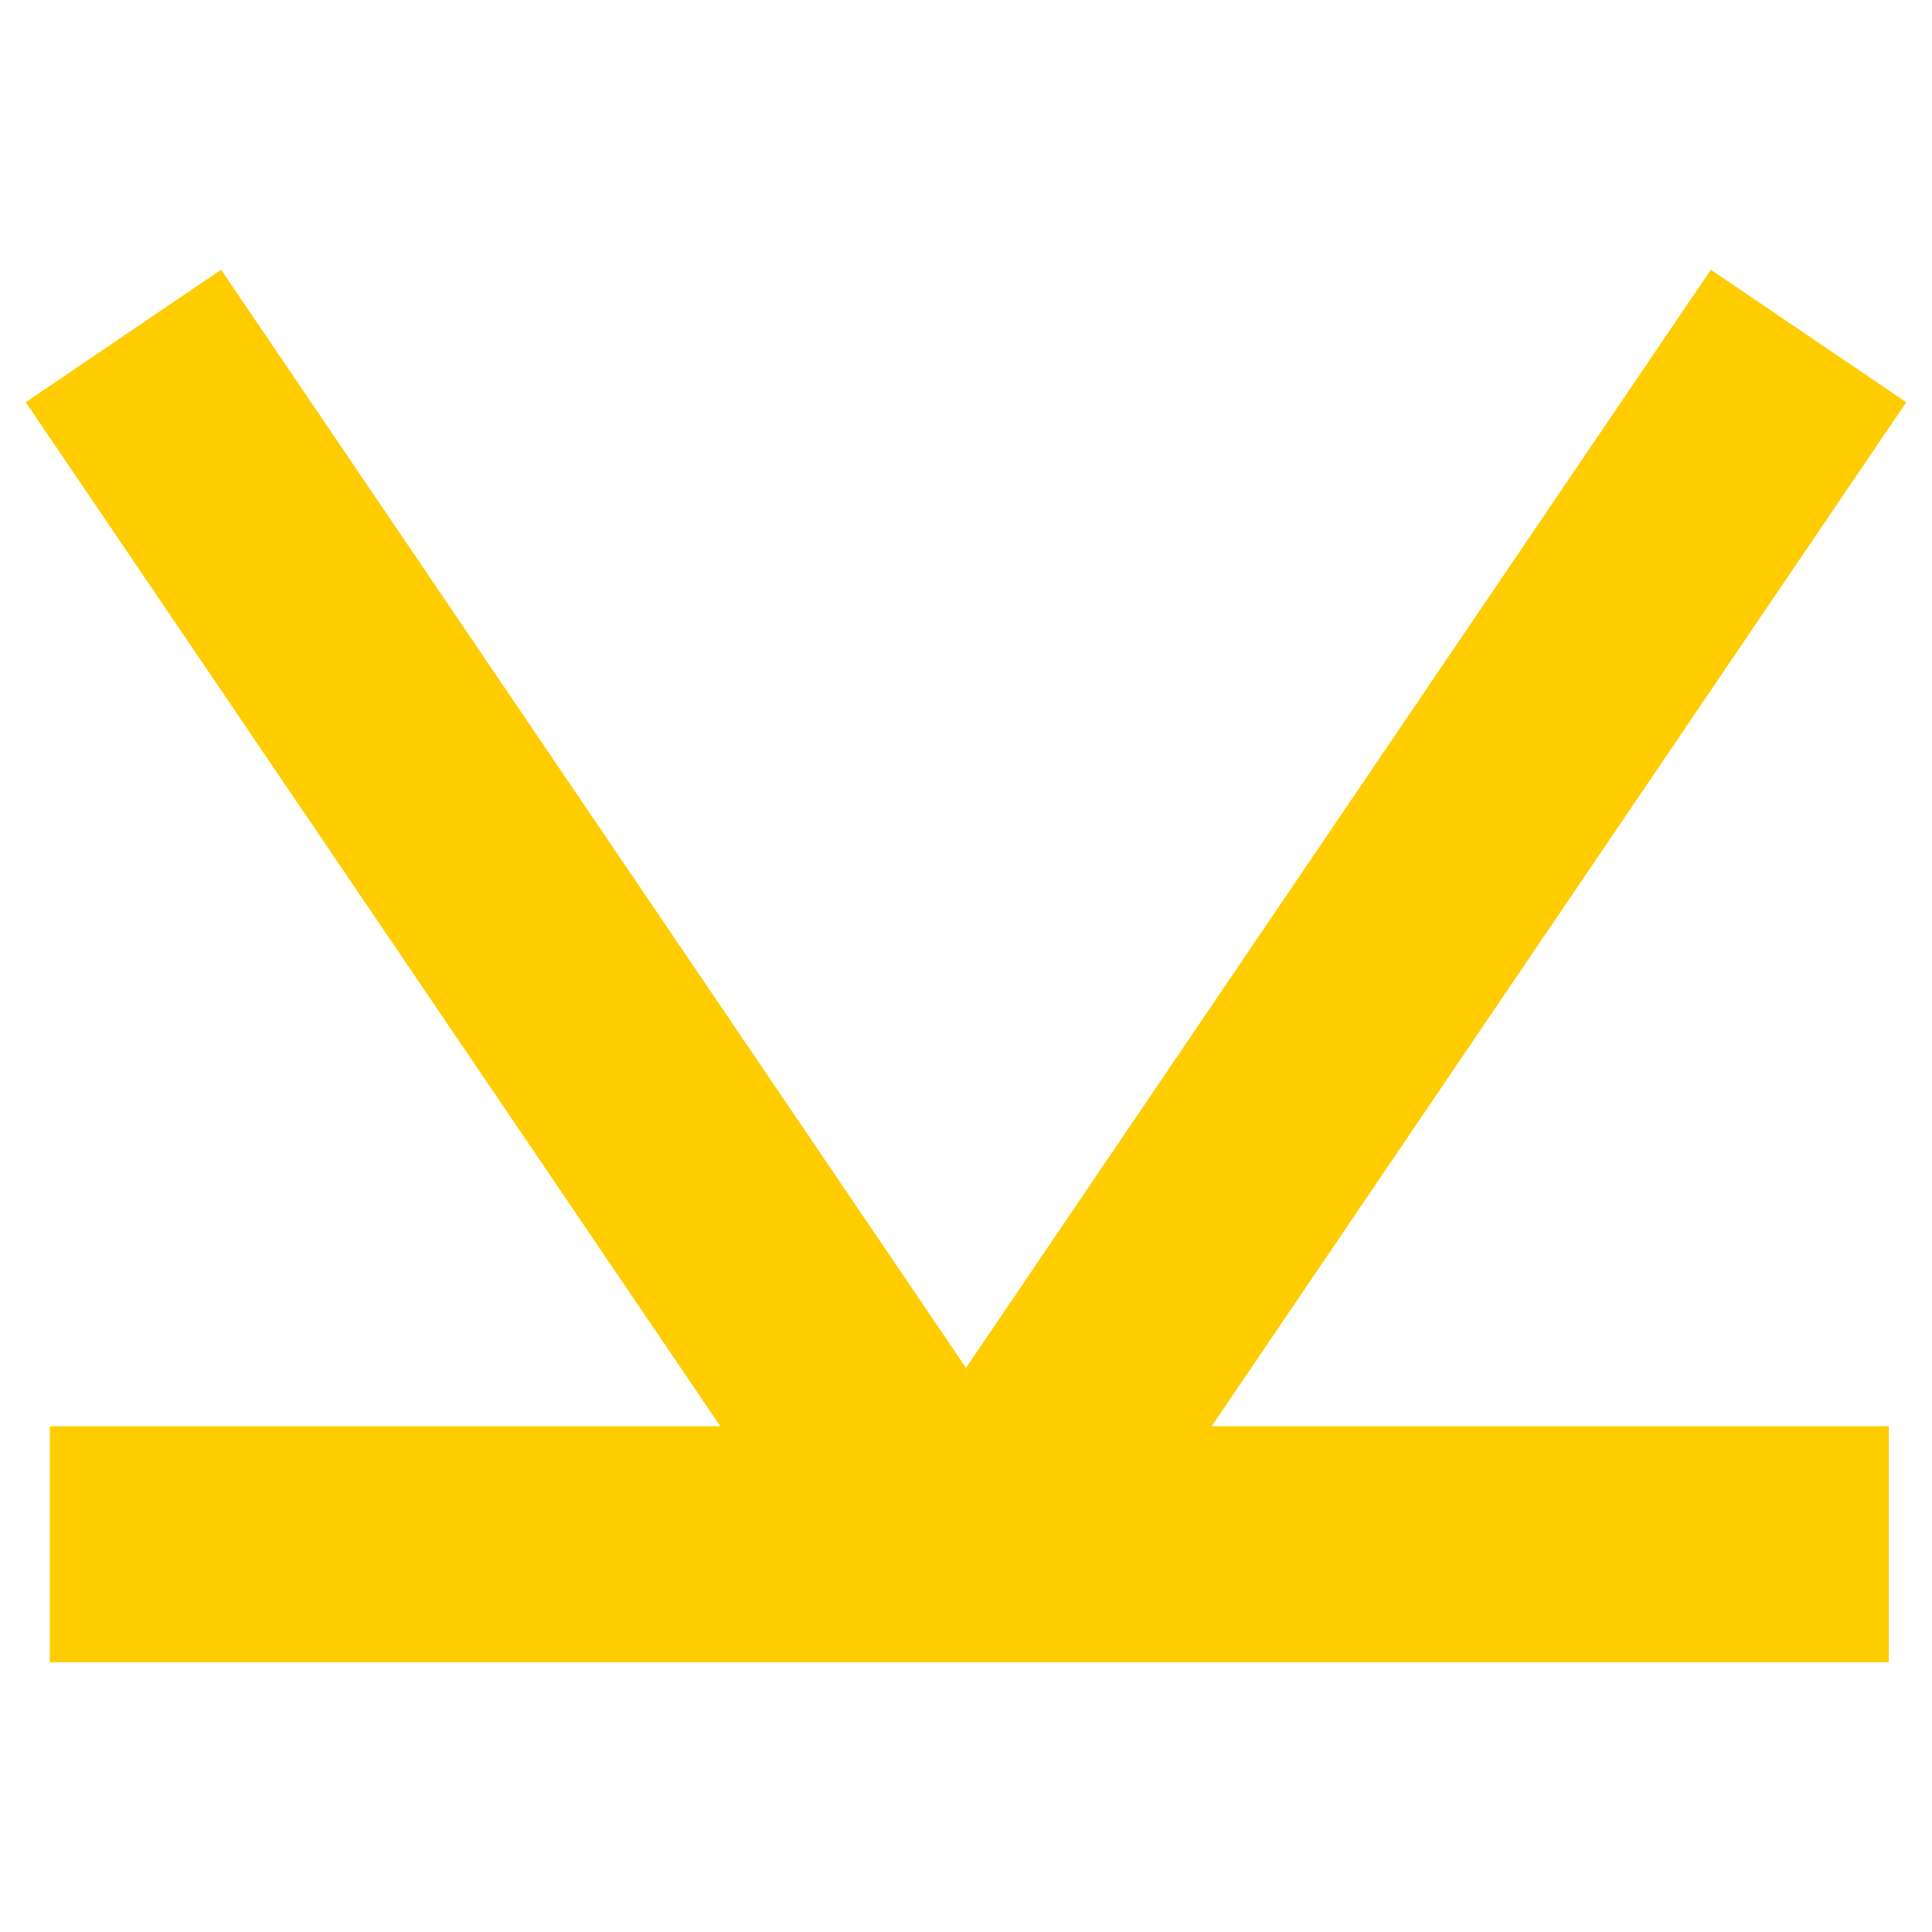 <svg xmlns="http://www.w3.org/2000/svg" width="150" height="150" viewBox="0 0 150 150">
  <defs>
    <style>
      .cls-1 {
        fill: #fc0;
      }
    </style>
  </defs>
  <g id="Layer_7" data-name="Layer 7">
    <polygon class="cls-1" points="148 31.23 132.831 20.941 75 106.2 17.169 20.941 2 31.23 55.924 110.73 3.872 110.73 3.872 129.059 146.648 129.059 146.648 110.73 94.076 110.73 148 31.23"/>
  </g>
</svg>
